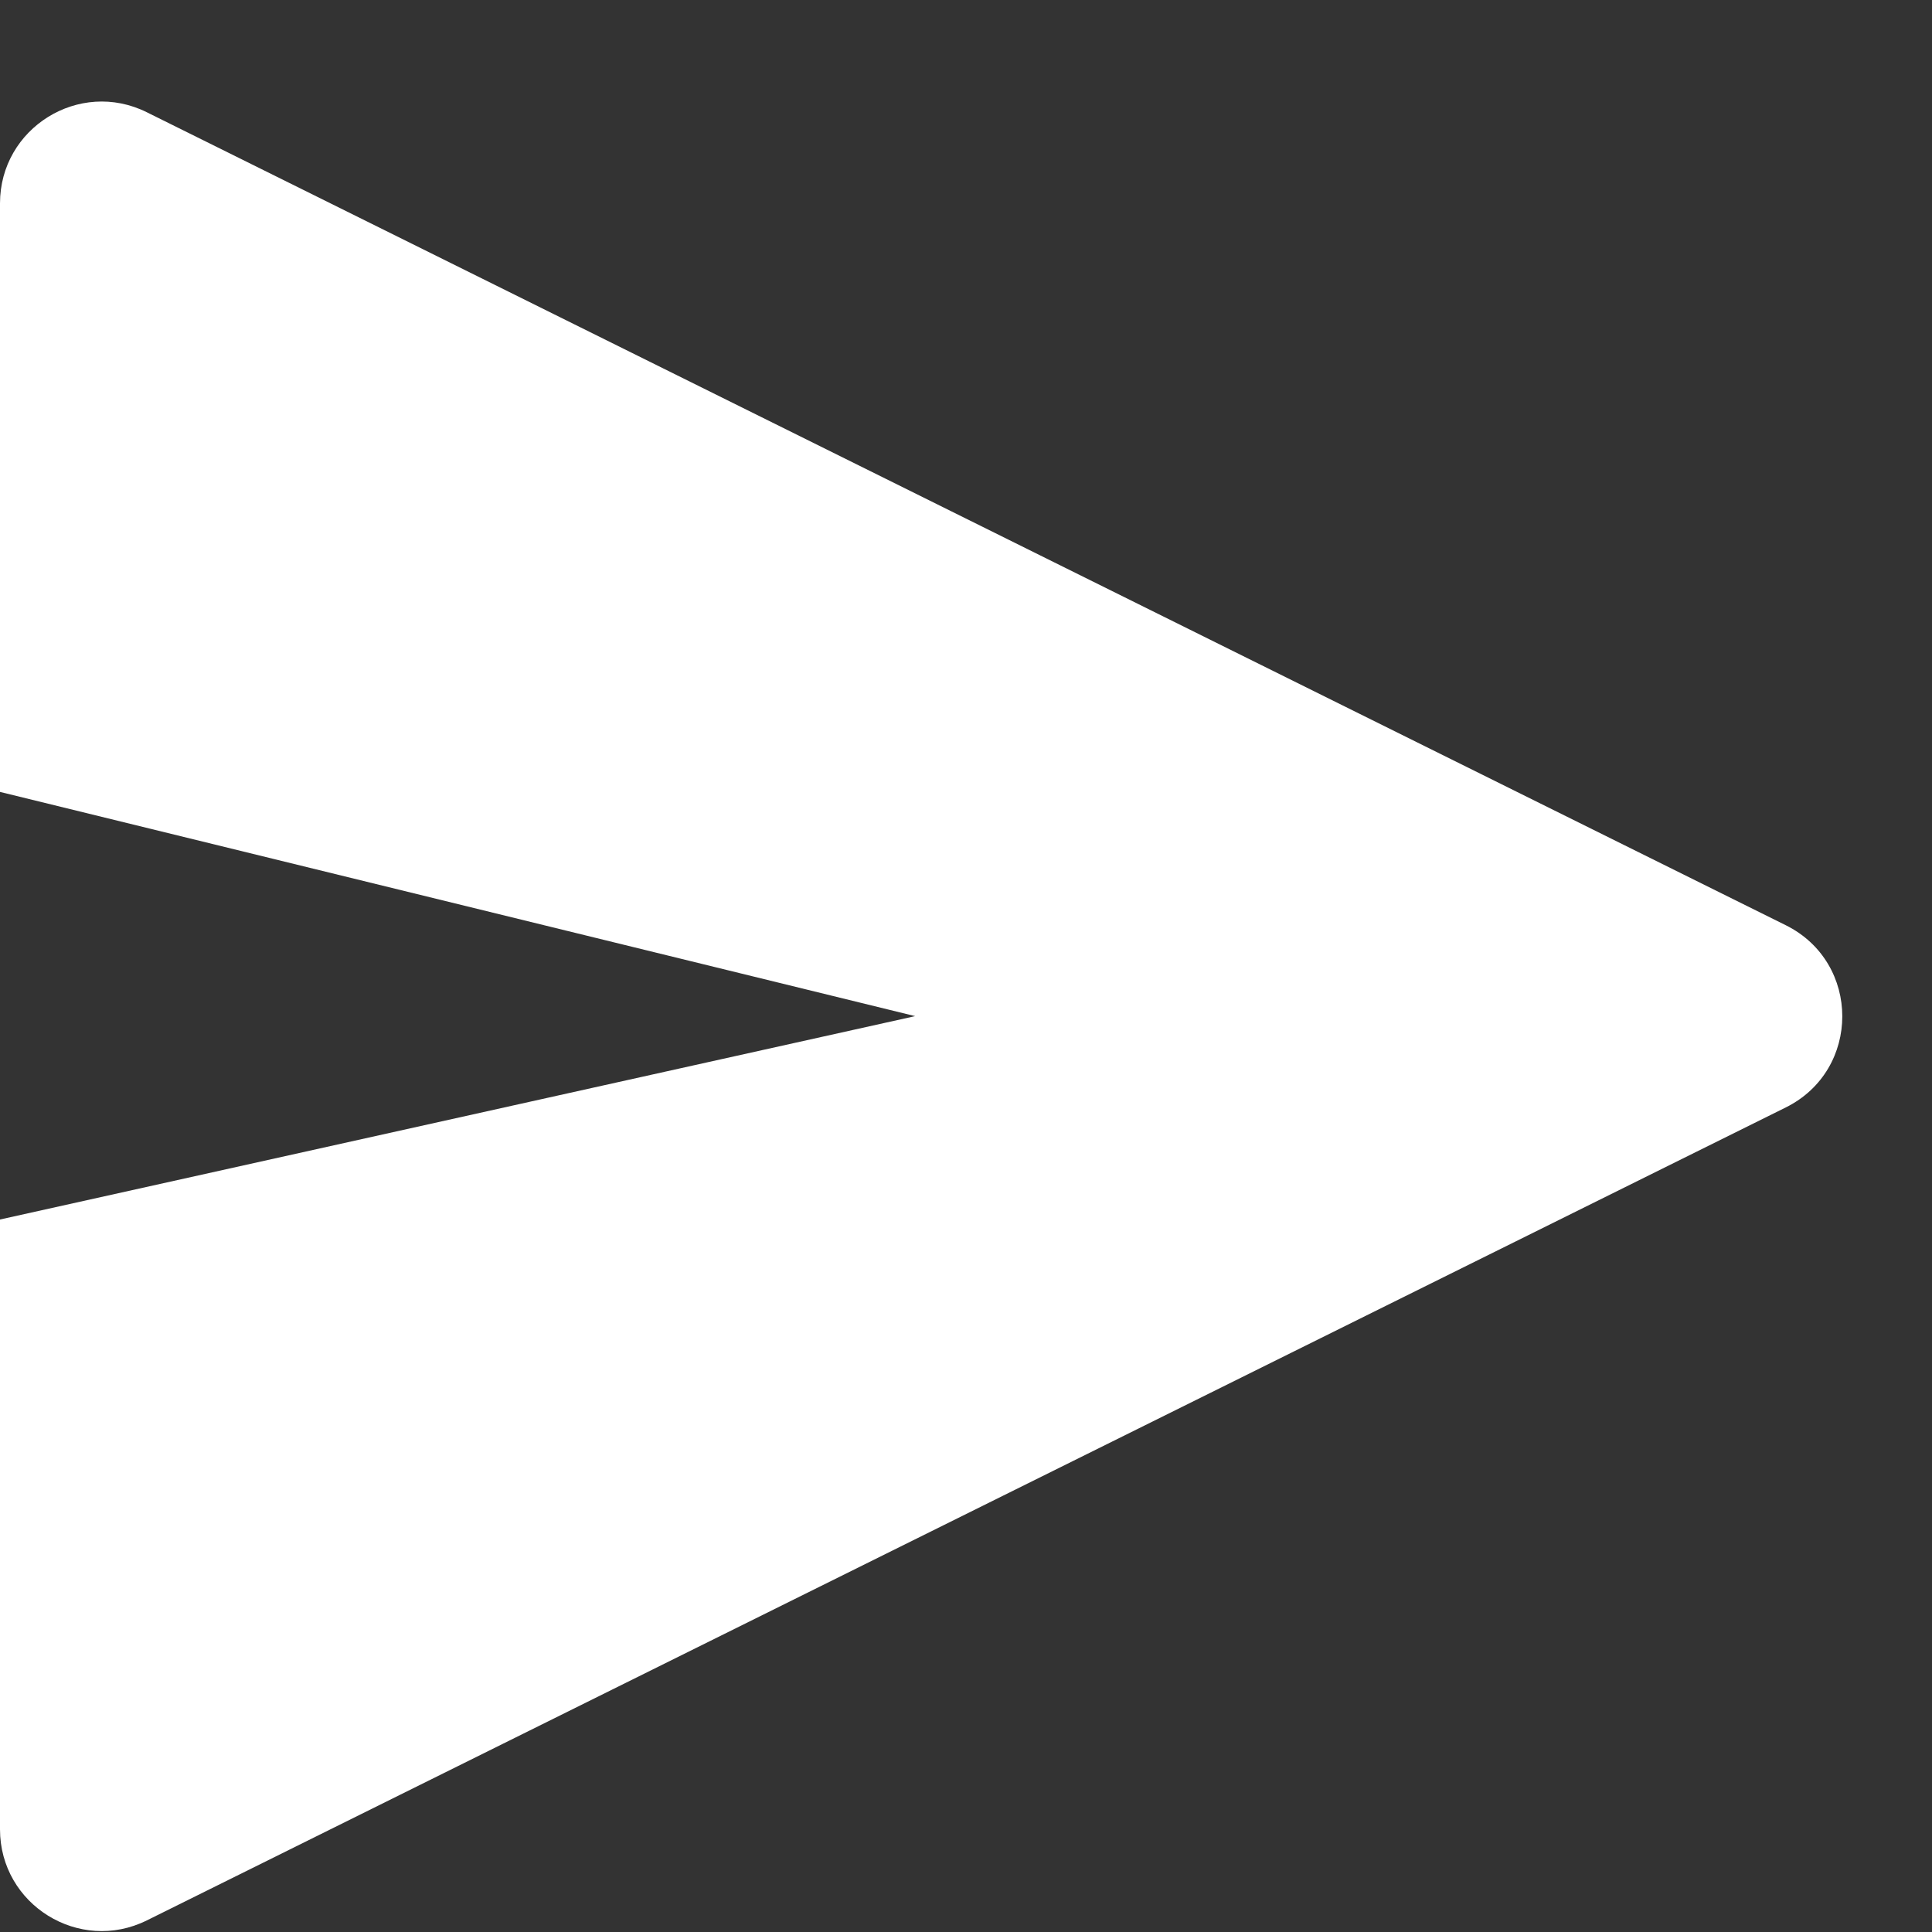 <svg width="19" height="19" viewBox="0 0 19 19" fill="none" xmlns="http://www.w3.org/2000/svg">
<rect x="0" y="0" width="19" height="19" fill="#333333" stroke="none"/>
<path fill-rule="evenodd" clip-rule="evenodd" d="M17.562 9.099C18.303 9.467 18.303 10.523 17.562 10.891L1.444 18.886C0.78 19.215 0 18.732 0 17.99V11.993L9 9.993L0 7.788L0 2C0 1.258 0.78 0.774 1.444 1.104L17.562 9.099Z" fill="white"/>
</svg>

